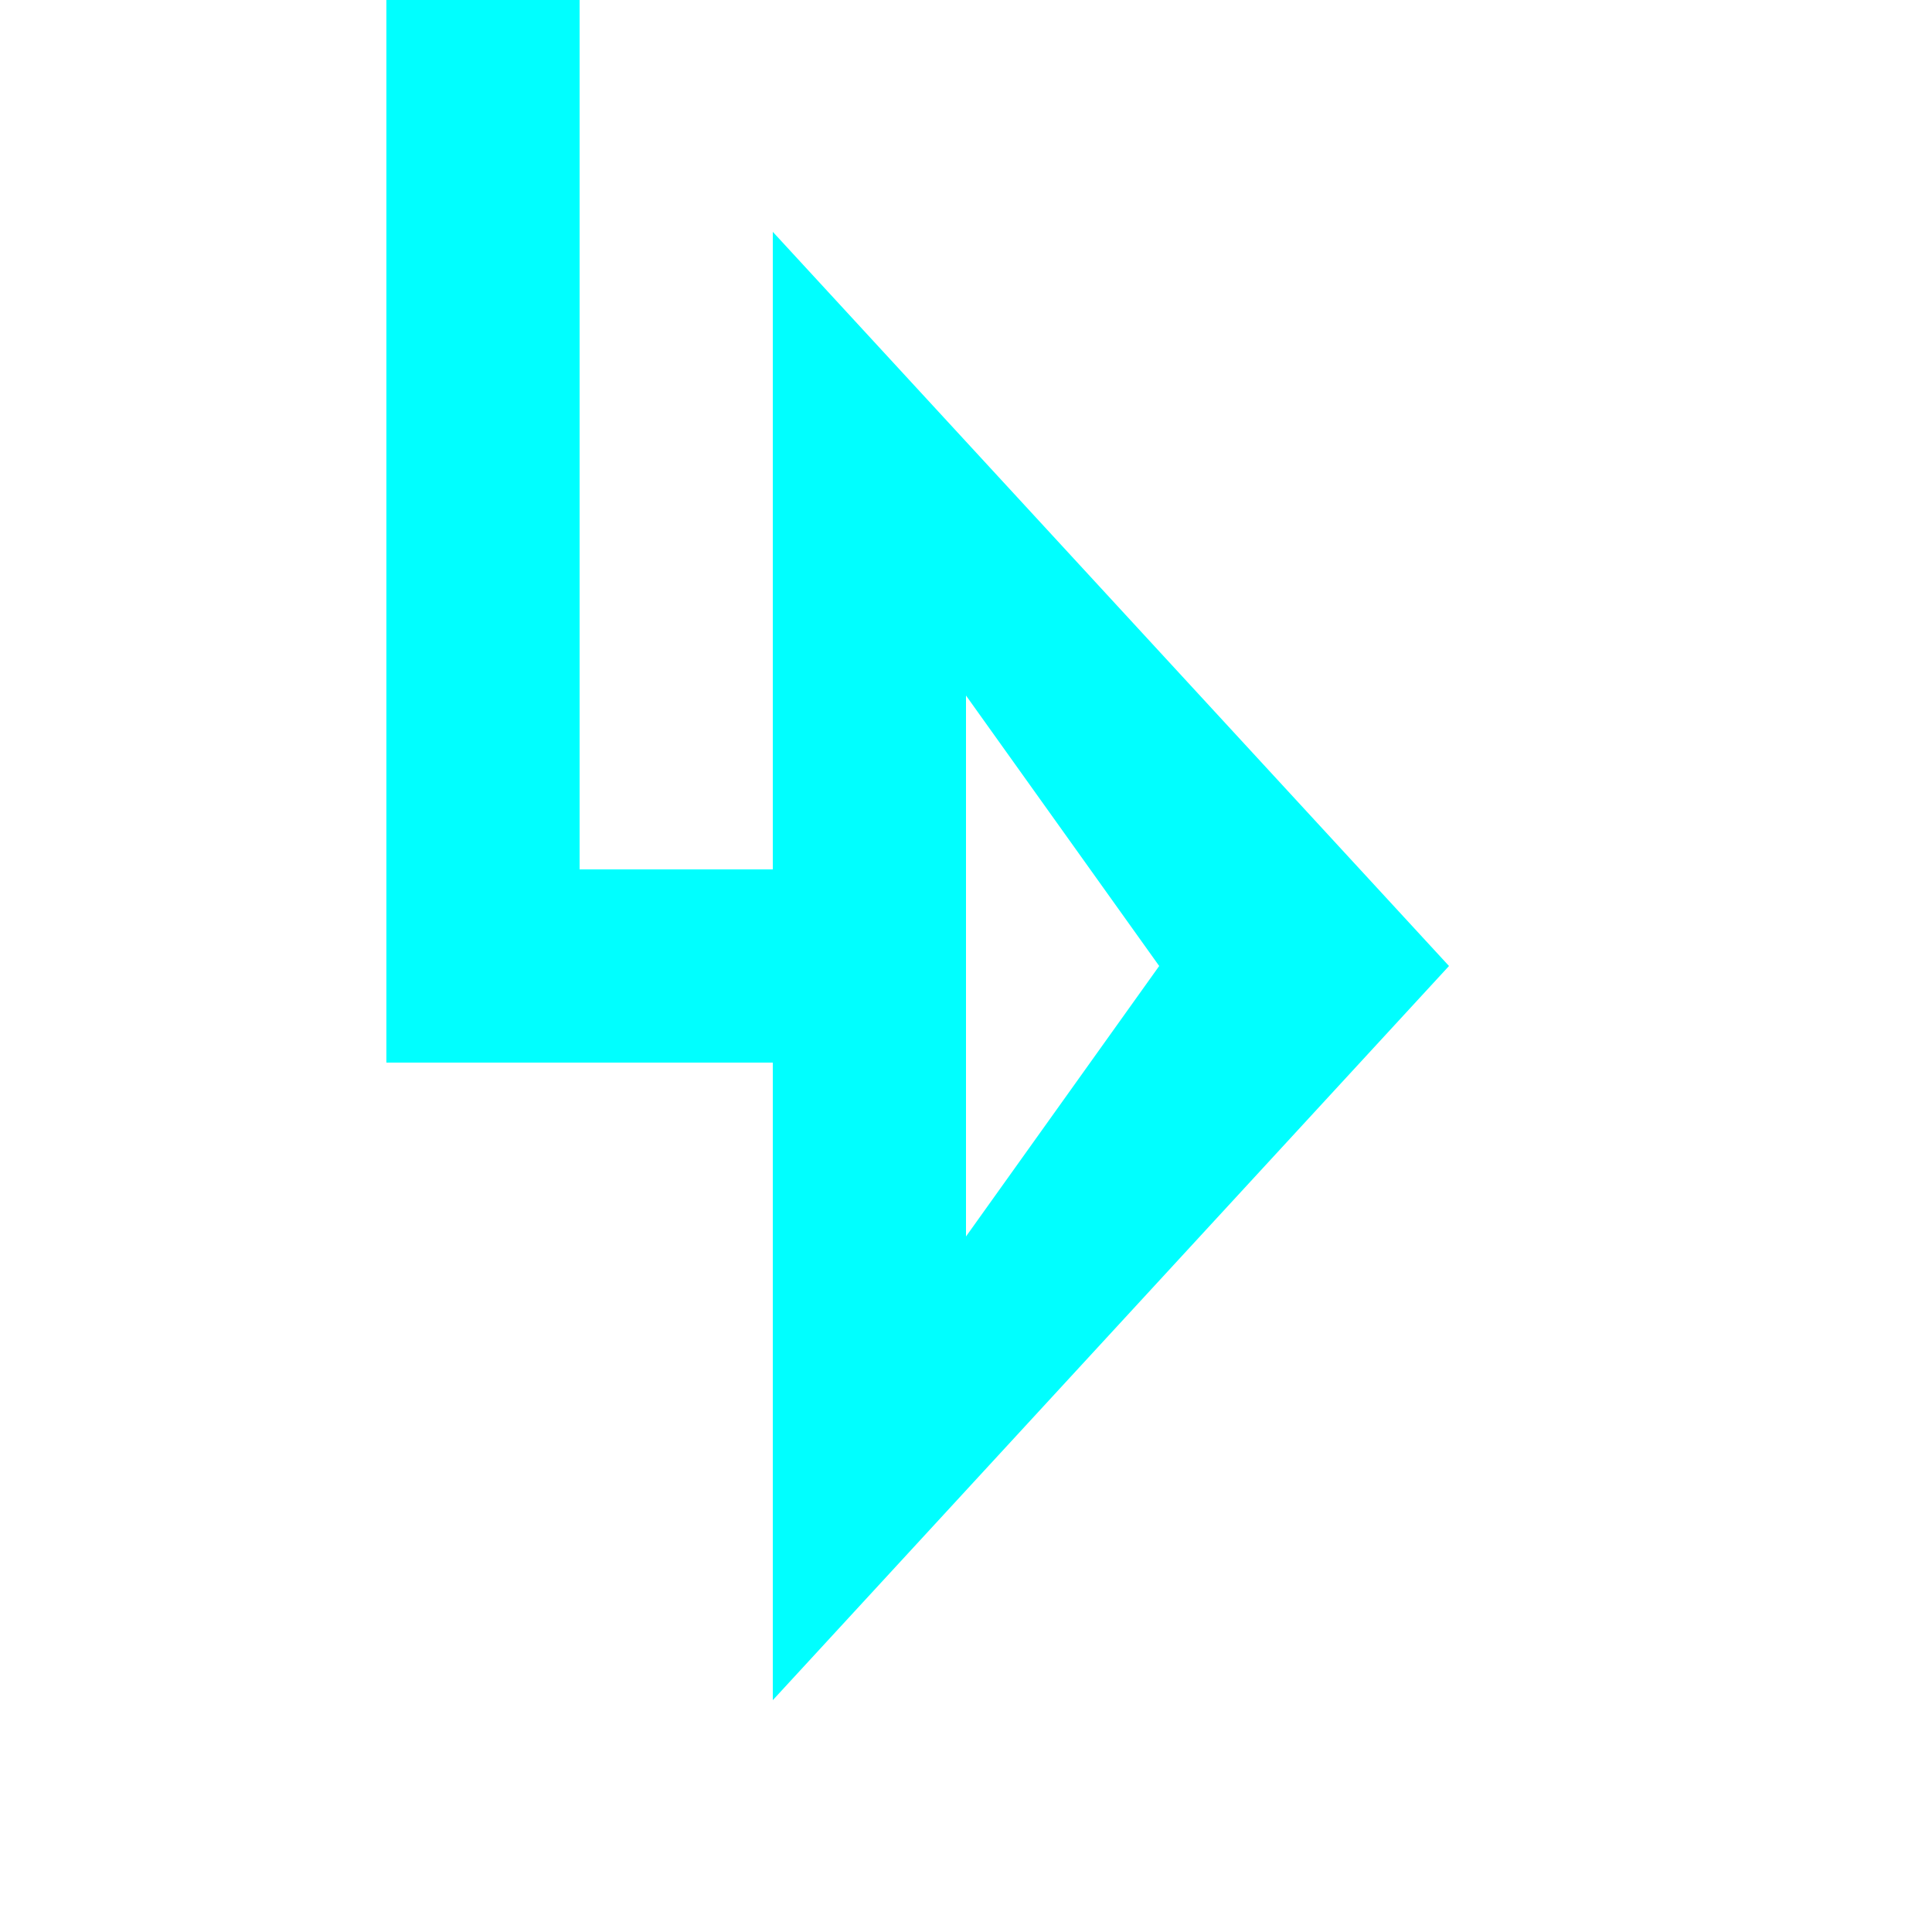 ﻿<?xml version="1.0" encoding="utf-8"?>
<svg version="1.1" xmlns:xlink="http://www.w3.org/1999/xlink" width="20px" height="20px" preserveAspectRatio="xMinYMid meet" viewBox="1946 1614  20 18" xmlns="http://www.w3.org/2000/svg">
  <path d="M 738 510  L 738 484  L 1951 484  L 1951 1623  L 1955 1623  " stroke-width="2" stroke-dasharray="18,8" stroke="#00ffff" fill="none" />
  <path d="M 738 509  A 3.5 3.5 0 0 0 734.5 512.5 A 3.5 3.5 0 0 0 738 516 A 3.5 3.5 0 0 0 741.5 512.5 A 3.5 3.5 0 0 0 738 509 Z M 738 511  A 1.5 1.5 0 0 1 739.5 512.5 A 1.5 1.5 0 0 1 738 514 A 1.5 1.5 0 0 1 736.5 512.5 A 1.5 1.5 0 0 1 738 511 Z M 1954 1630.6  L 1961 1623  L 1954 1615.4  L 1954 1630.6  Z M 1956 1625.8  L 1956 1620.2  L 1958 1623  L 1956 1625.8  Z " fill-rule="nonzero" fill="#00ffff" stroke="none" />
</svg>